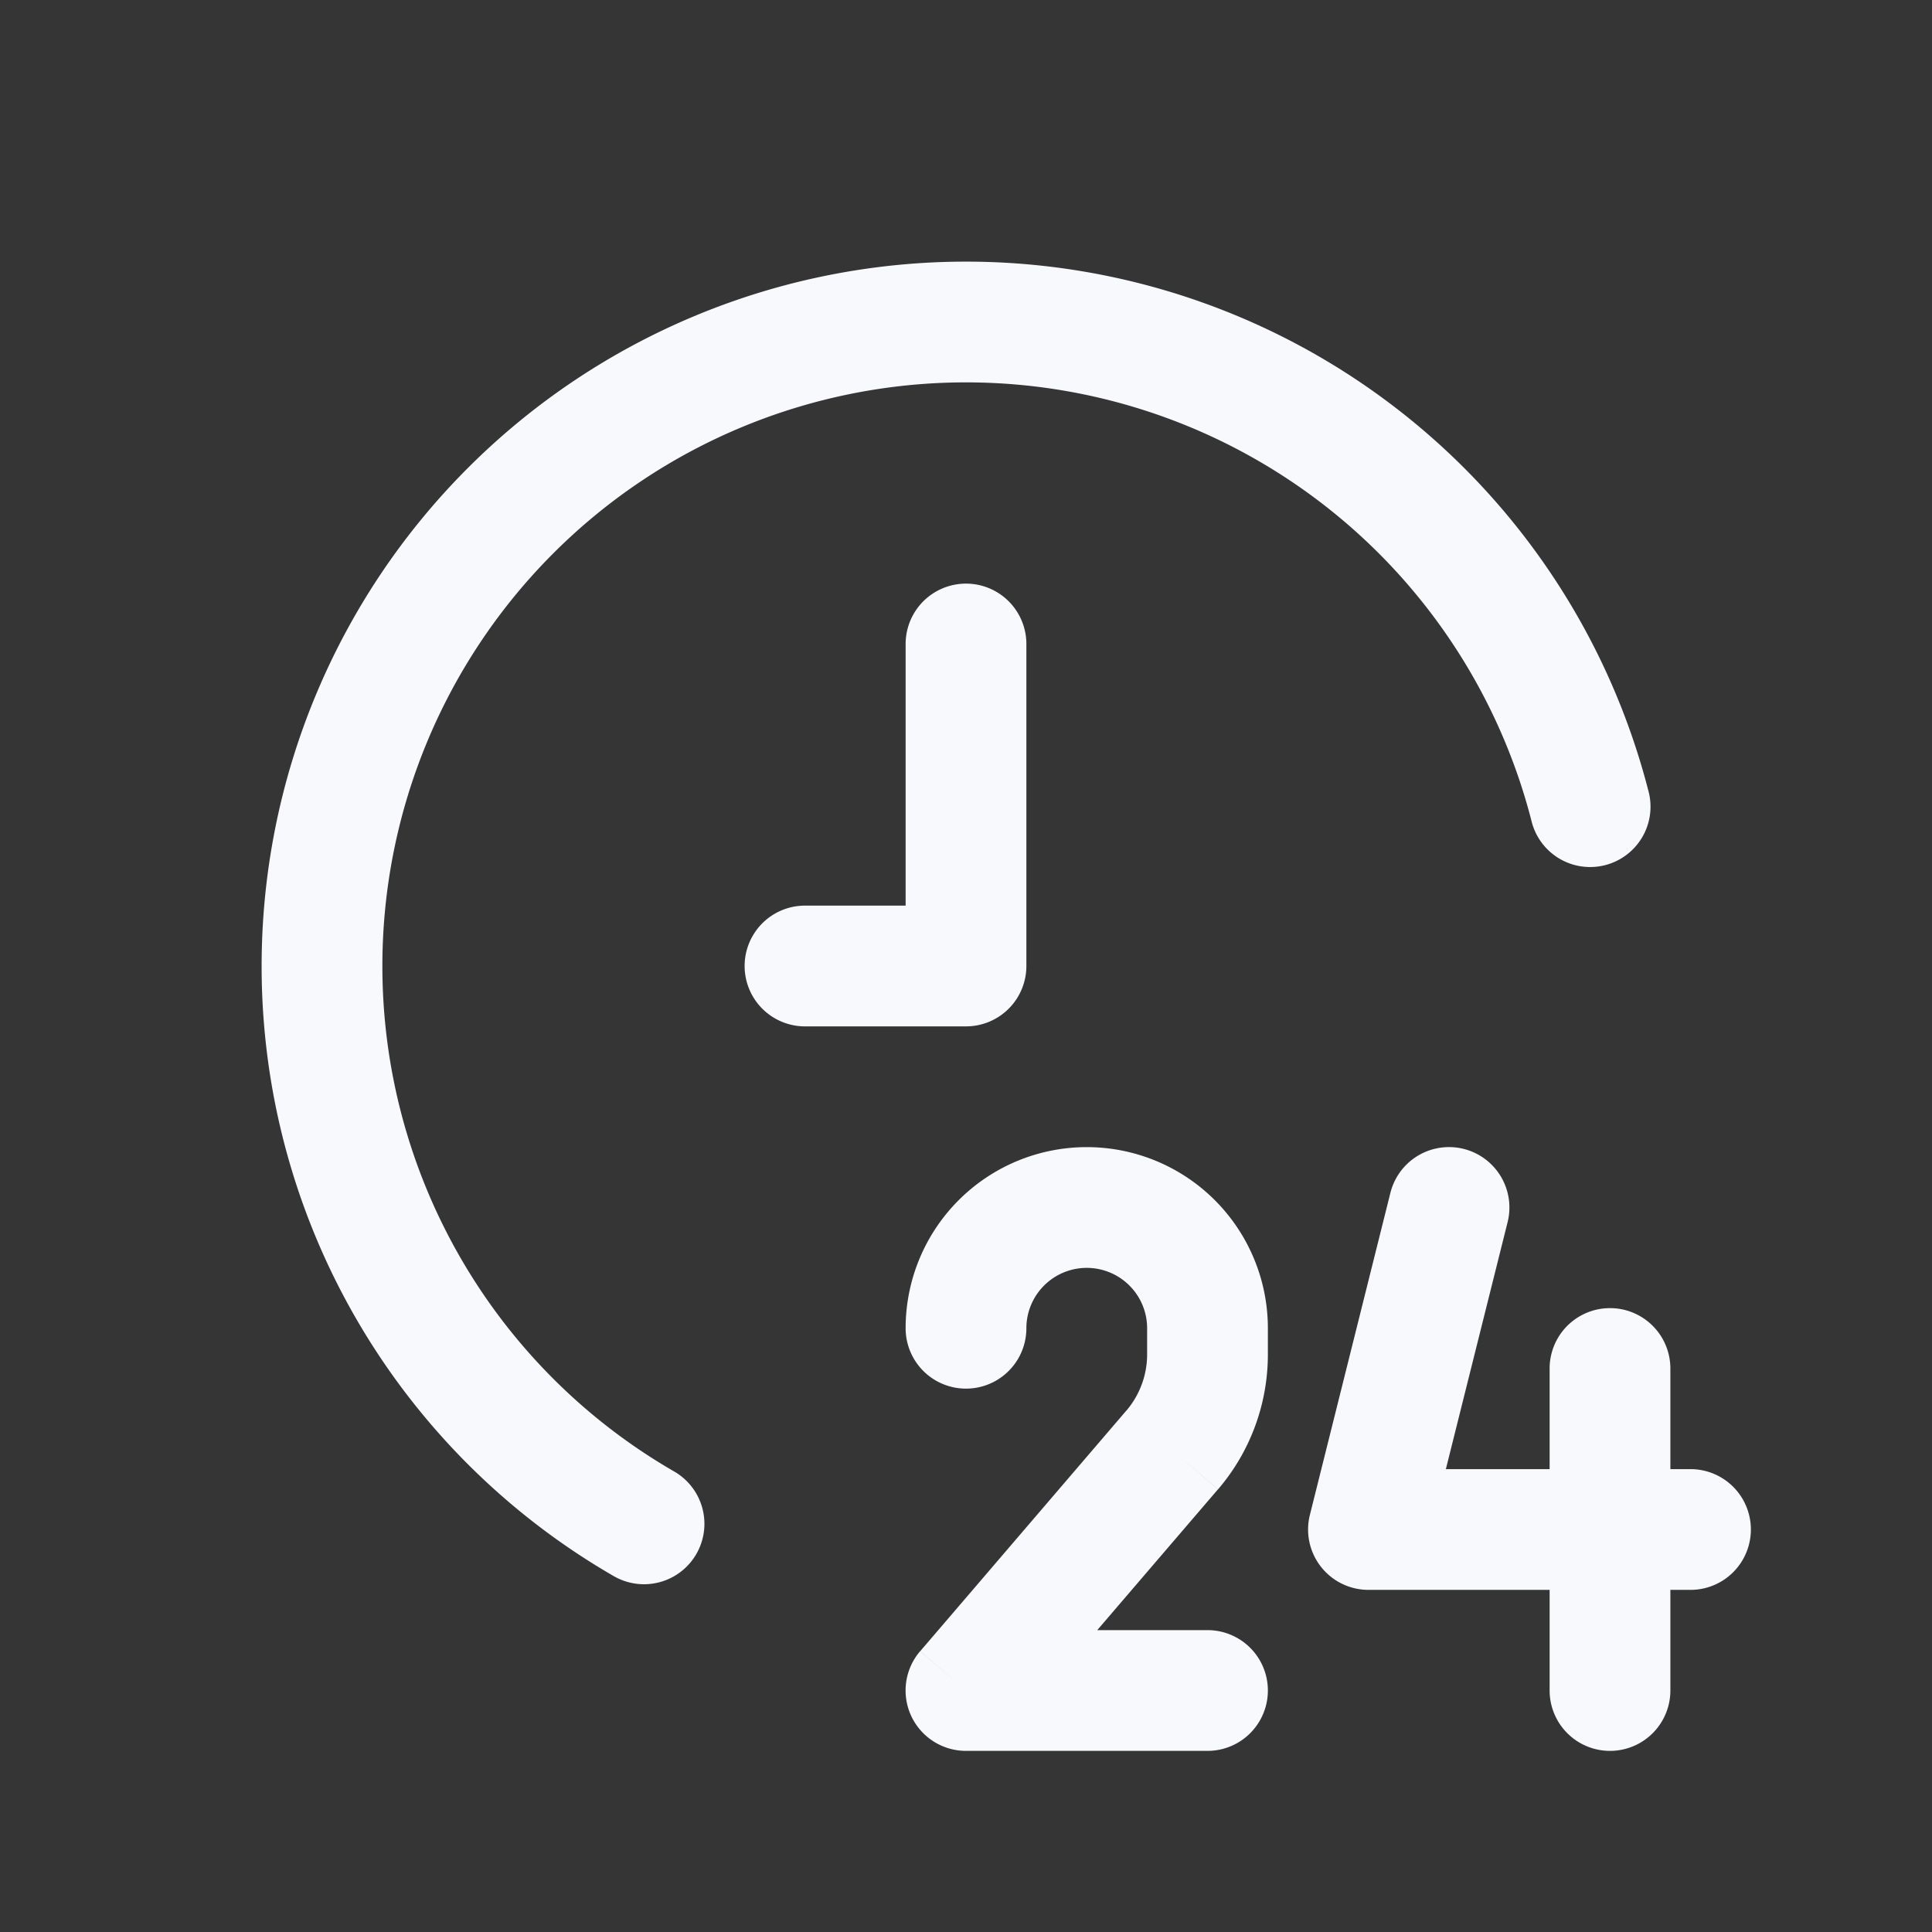 <svg xmlns="http://www.w3.org/2000/svg" width="24" height="24" fill="none"><rect width="100%" height="100%" fill="#333333" stroke="none"/><path fill="#fff" fill-opacity=".01" d="M24 0v24H0V0z"/><path fill="#F7F9FC" d="M18.728 15.182a.75.75 0 0 0-1.456-.364zM17 19l-.728-.182a.75.75 0 0 0 .728.932zm4 .75a.75.75 0 0 0 0-1.5zM20.75 17a.75.75 0 0 0-1.5 0zm-1.5 4a.75.75 0 0 0 1.5 0zm-8-4.5a.75.75 0 0 0 1.5 0zM12 21l-.57-.488A.75.75 0 0 0 12 21.75zm3 .75a.75.75 0 0 0 0-1.5zm4.022-11.563a.75.75 0 1 0 1.452-.374zM7.624 19.579a.75.75 0 1 0 .752-1.299zM12.75 8a.75.75 0 0 0-1.5 0zM12 12v.75a.75.75 0 0 0 .75-.75zm-2-.75a.75.75 0 0 0 0 1.5zm7.272 3.568-1 4 1.456.364 1-4zM17 19.75h4v-1.5h-4zM19.25 17v4h1.5v-4zM12 21.75h3v-1.5h-3zm2.25-5.25v.325h1.5V16.5zm-.259 1.024-2.56 2.988 1.138.976 2.561-2.987zM4.75 12A7.25 7.25 0 0 1 12 4.75v-1.5A8.75 8.75 0 0 0 3.25 12zM12 4.75a7.253 7.253 0 0 1 7.022 5.437l1.452-.374A8.753 8.753 0 0 0 12 3.25zM8.376 18.28A7.247 7.247 0 0 1 4.75 12h-1.5a8.747 8.747 0 0 0 4.374 7.579zM11.25 8v4h1.5V8zm.75 3.25h-2v1.5h2zm2.25 5.575c0 .256-.092.505-.259.7l1.14.976c.4-.467.619-1.061.619-1.676zm-.75-1.075a.75.75 0 0 1 .75.75h1.5a2.25 2.25 0 0 0-2.25-2.25zm-.75.75a.75.75 0 0 1 .75-.75v-1.5a2.25 2.25 0 0 0-2.25 2.25z"/></svg>